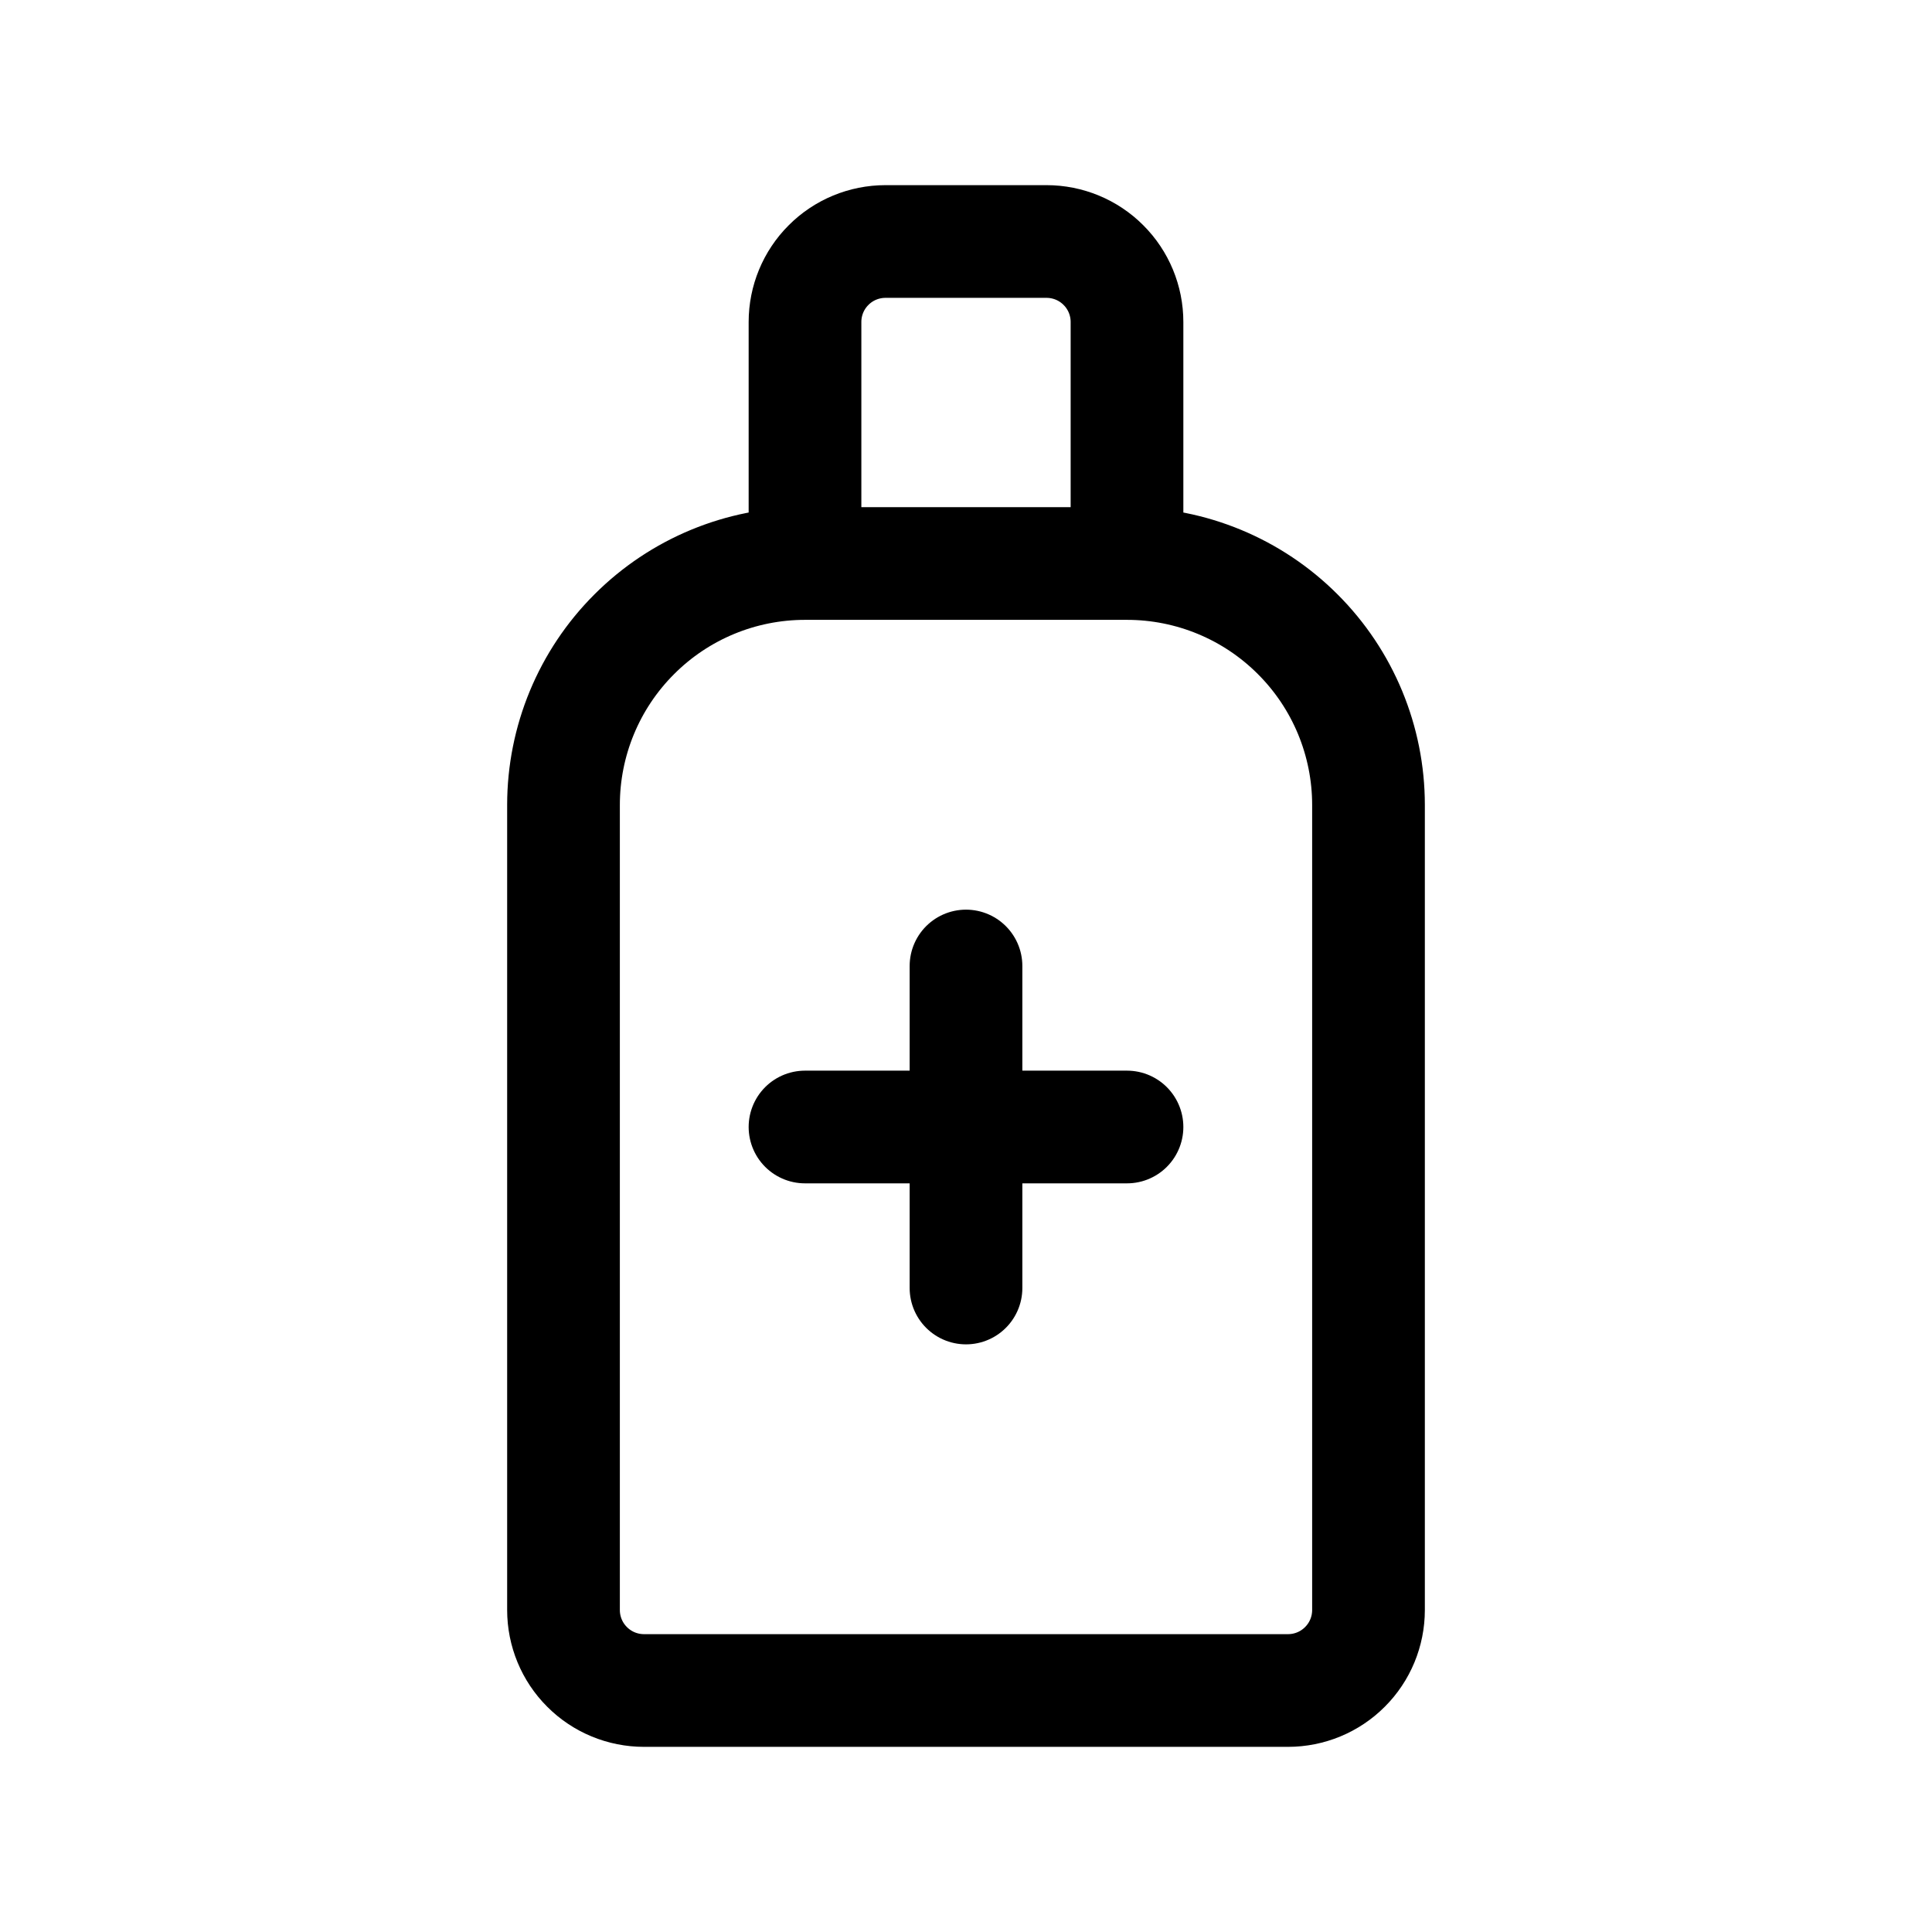 <svg width="24" height="24" viewBox="0 0 24 24" fill="none" xmlns="http://www.w3.org/2000/svg">
<path d="M14 7C14.796 7 15.559 7.316 16.121 7.879C16.684 8.441 17 9.204 17 10V20C17 20.265 16.895 20.52 16.707 20.707C16.52 20.895 16.265 21 16 21H8C7.735 21 7.48 20.895 7.293 20.707C7.105 20.52 7 20.265 7 20V10C7 9.204 7.316 8.441 7.879 7.879C8.441 7.316 9.204 7 10 7M14 7H10M14 7V4C14 3.735 13.895 3.48 13.707 3.293C13.52 3.105 13.265 3 13 3H11C10.735 3 10.48 3.105 10.293 3.293C10.105 3.48 10 3.735 10 4V7M10 14H14M12 12V16" stroke="currentColor" stroke-width="1.4" stroke-linecap="round" stroke-linejoin="round"/>
</svg>
